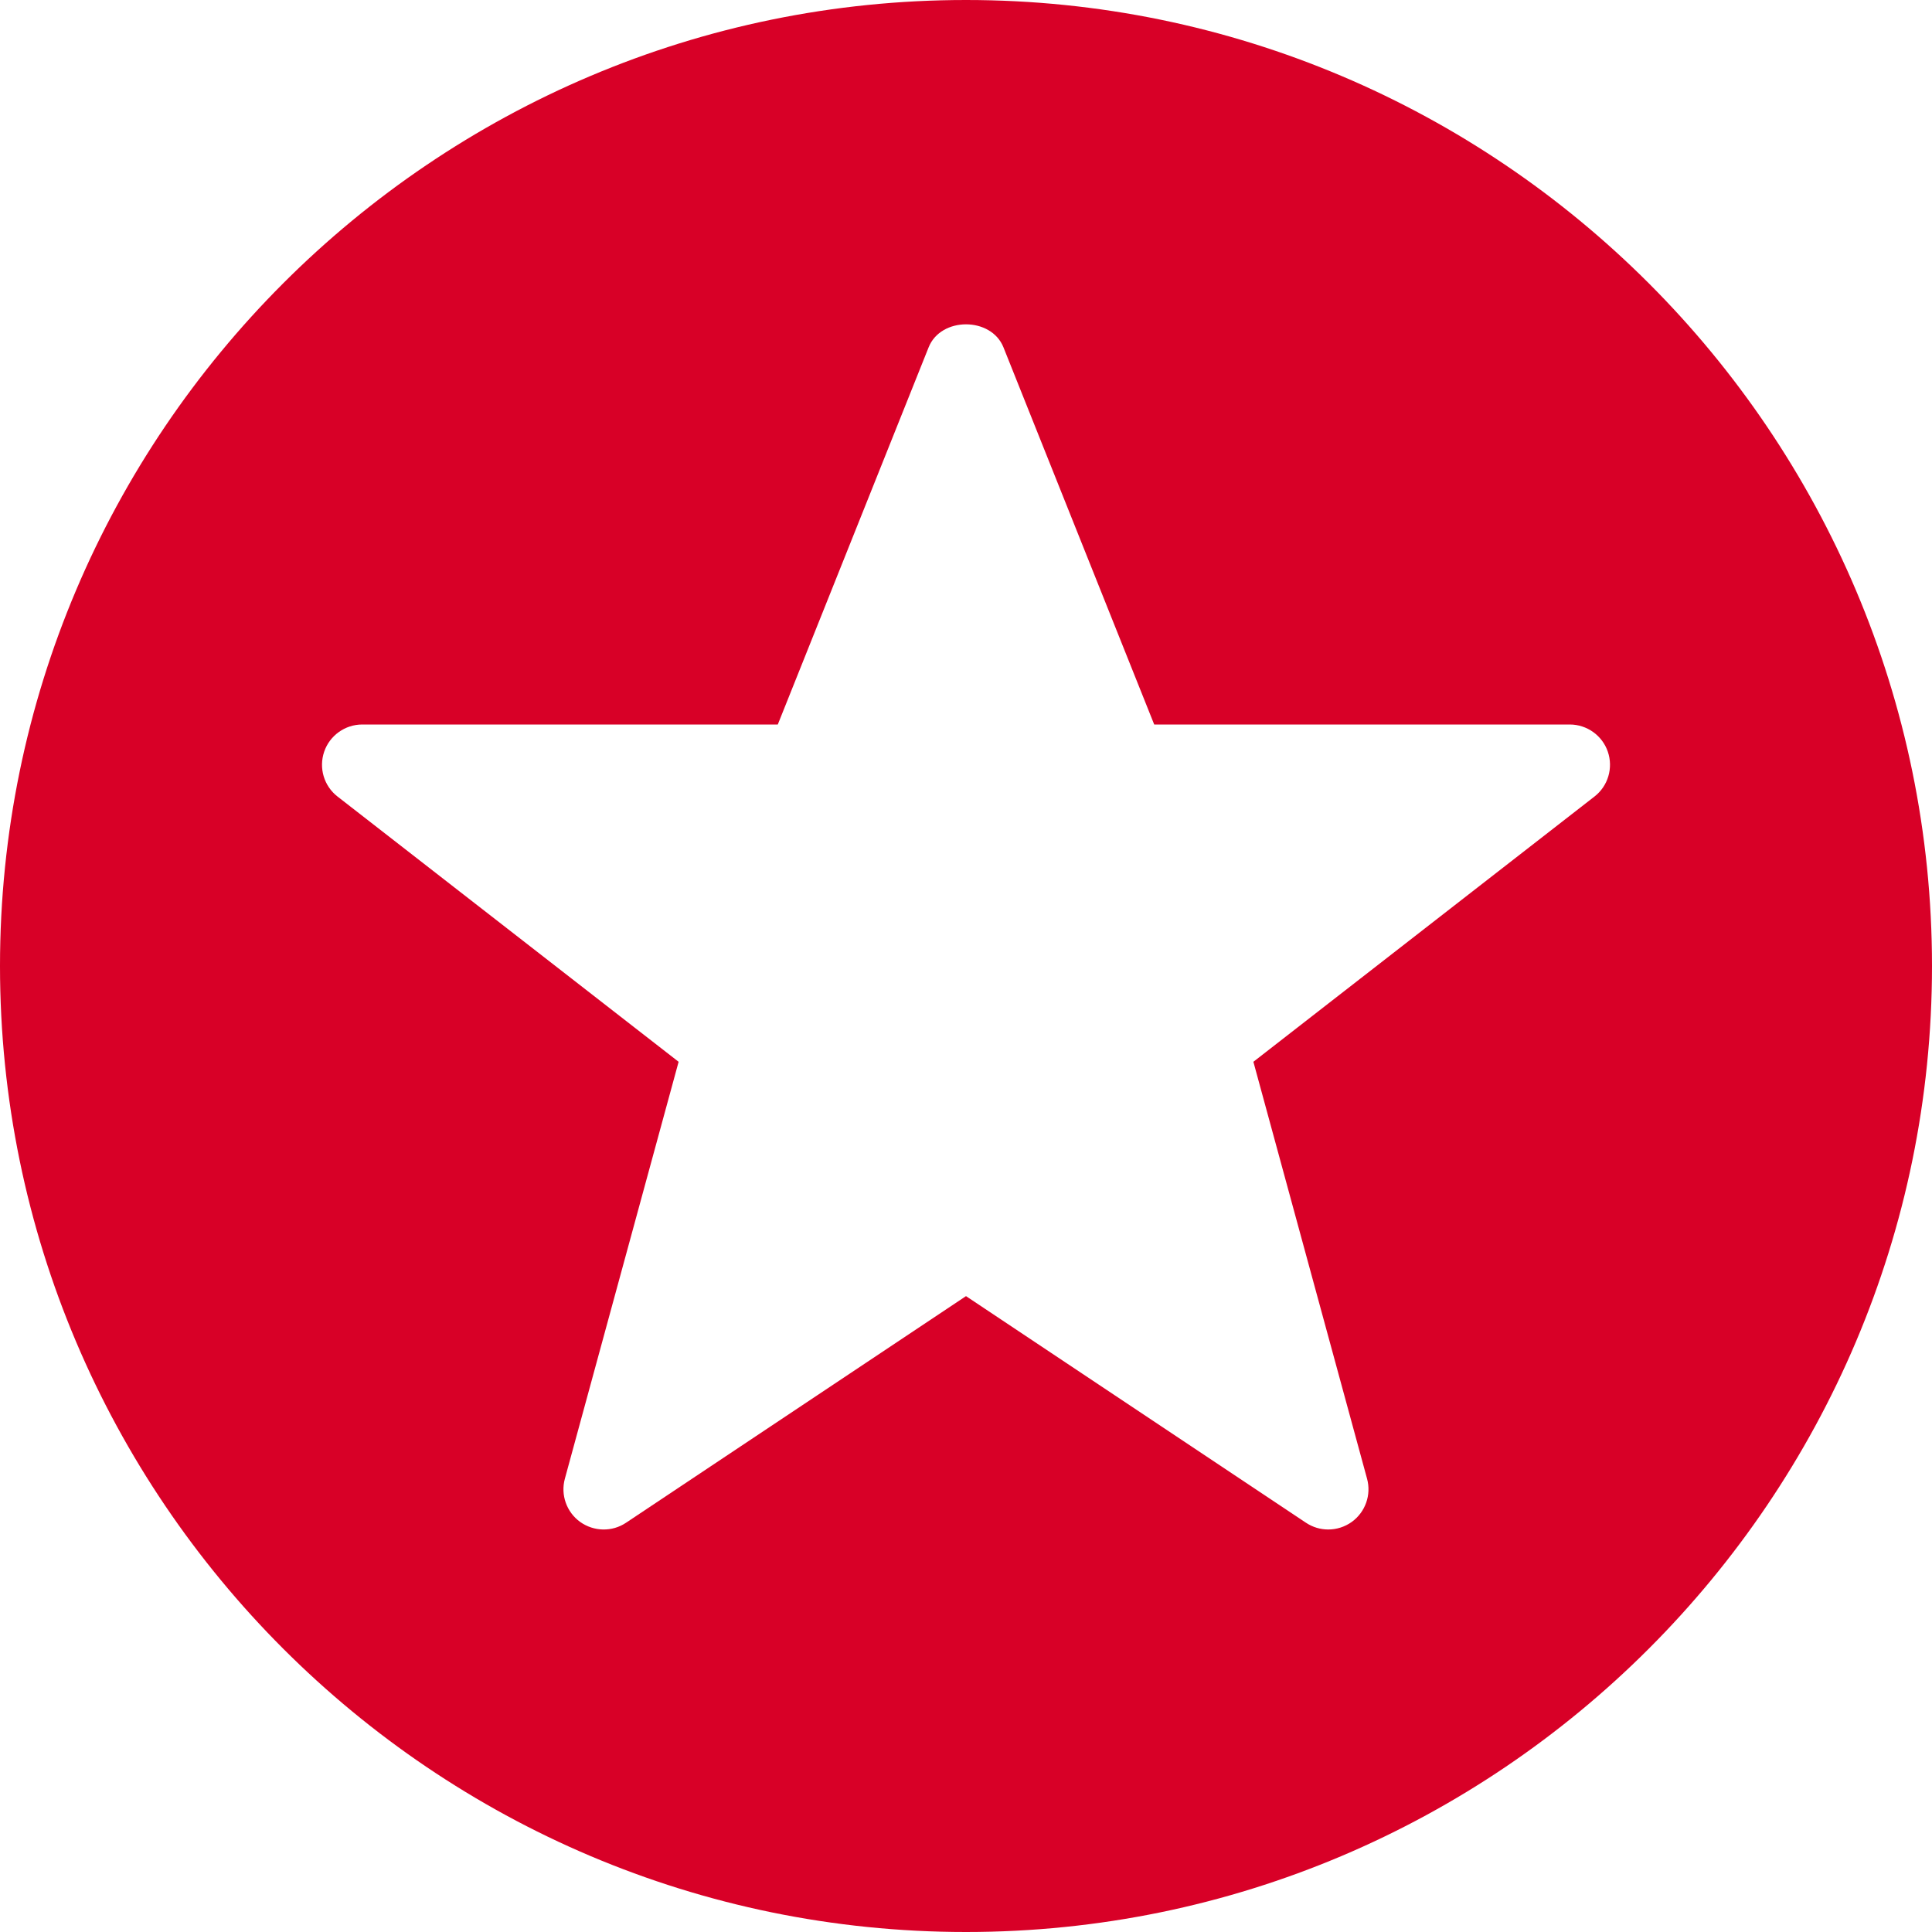 <?xml version="1.0" encoding="iso-8859-1"?>
<!-- Generator: Adobe Illustrator 19.0.0, SVG Export Plug-In . SVG Version: 6.00 Build 0)  -->
<svg xmlns="http://www.w3.org/2000/svg" xmlns:xlink="http://www.w3.org/1999/xlink" version="1.1" id="Layer_1" x="0px" y="0px" viewBox="0 0 512 512" style="enable-background:new 0 0 512 512;" xml:space="preserve" width="512px" height="512px">
<g>
	<g>
		<path d="M256,0C114.837,0,0,114.837,0,256s114.837,256,256,256s256-114.837,256-256S397.163,0,256,0z M422.549,211.093    l-90.389,70.293l30.123,110.485c1.173,4.288-0.448,8.853-4.053,11.456c-1.856,1.323-4.032,2.005-6.229,2.005    c-2.069,0-4.117-0.597-5.909-1.792L256,343.488l-90.091,60.053c-3.691,2.475-8.533,2.368-12.16-0.213    c-3.605-2.603-5.227-7.168-4.053-11.456l30.144-110.485l-90.389-70.293c-3.605-2.795-5.013-7.573-3.541-11.883    C87.381,194.901,91.456,192,96,192h110.123l39.979-99.968c3.243-8.107,16.555-8.107,19.819,0L305.877,192H416    c4.544,0,8.619,2.901,10.091,7.211C427.563,203.52,426.155,208.299,422.549,211.093z" fill="#D80027"/>
	</g>
</g>
<g>
</g>
<g>
</g>
<g>
</g>
<g>
</g>
<g>
</g>
<g>
</g>
<g>
</g>
<g>
</g>
<g>
</g>
<g>
</g>
<g>
</g>
<g>
</g>
<g>
</g>
<g>
</g>
<g>
</g>
</svg>
